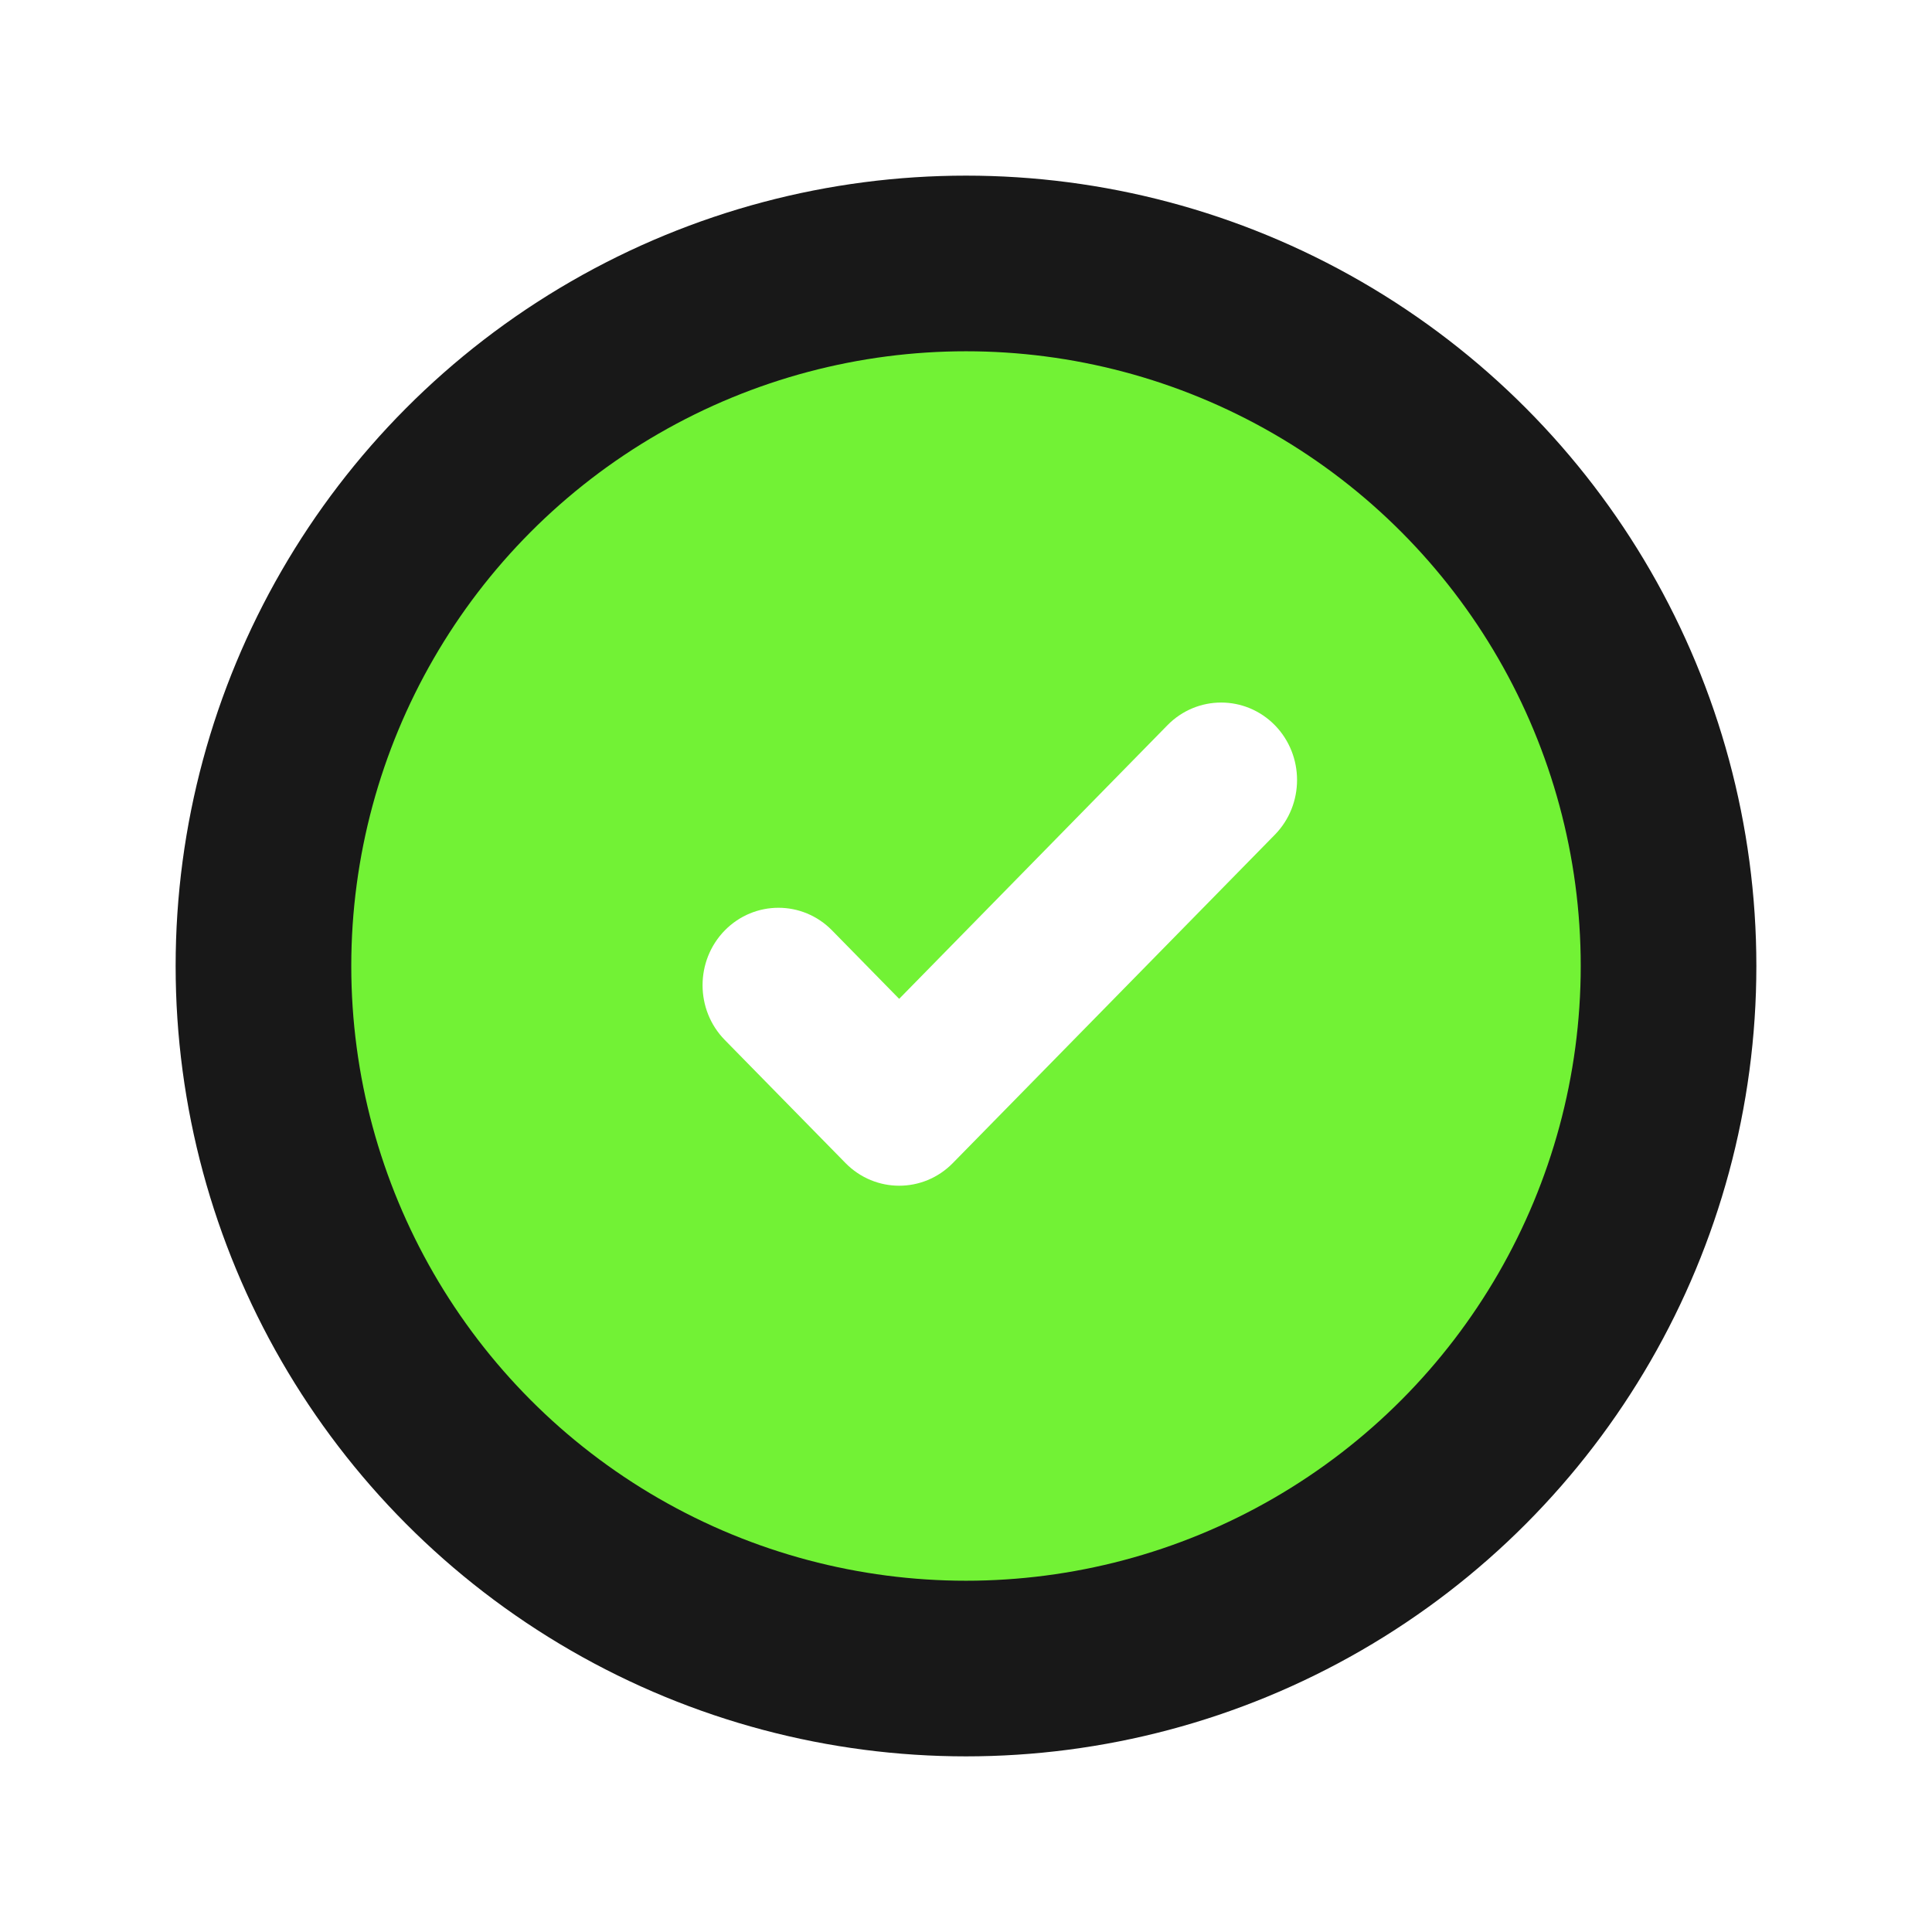 <svg
              width="22"
              height="22"
              viewBox="0 0 22 22"
              fill="none"
              xmlns="http://www.w3.org/2000/svg"
            >
              <circle cx="11" cy="11" r="9" fill="#181818" />
              <g filter="url(#filter0_d_79_2361)">
                <circle cx="11" cy="11" r="7" fill="#72F235" />
              </g>
              <path
                d="M14.517 8.258C14.179 7.914 13.632 7.914 13.294 8.258L10.239 11.374L9.475 10.595C9.138 10.251 8.591 10.251 8.253 10.595C7.916 10.94 7.916 11.498 8.253 11.842L9.628 13.244C9.966 13.588 10.513 13.588 10.85 13.244L14.517 9.505C14.854 9.161 14.854 8.603 14.517 8.258Z"
                fill="white"
              />
              <defs>
                <filter
                  id="filter0_d_79_2361"
                  x="0"
                  y="0"
                  width="22"
                  height="22"
                  filterUnits="userSpaceOnUse"
                  color-interpolation-filters="sRGB"
                >
                  <feFlood flood-opacity="0" result="BackgroundImageFix" />
                  <feColorMatrix
                    in="SourceAlpha"
                    type="matrix"
                    values="0 0 0 0 0 0 0 0 0 0 0 0 0 0 0 0 0 0 127 0"
                    result="hardAlpha"
                  />
                  <feOffset />
                  <feGaussianBlur stdDeviation="2" />
                  <feComposite in2="hardAlpha" operator="out" />
                  <feColorMatrix
                    type="matrix"
                    values="0 0 0 0 0.447 0 0 0 0 0.95 0 0 0 0 0.21 0 0 0 0.5 0"
                  />
                  <feBlend
                    mode="normal"
                    in2="BackgroundImageFix"
                    result="effect1_dropShadow_79_2361"
                  />
                  <feBlend
                    mode="normal"
                    in="SourceGraphic"
                    in2="effect1_dropShadow_79_2361"
                    result="shape"
                  />
                </filter>
              </defs>
            </svg>